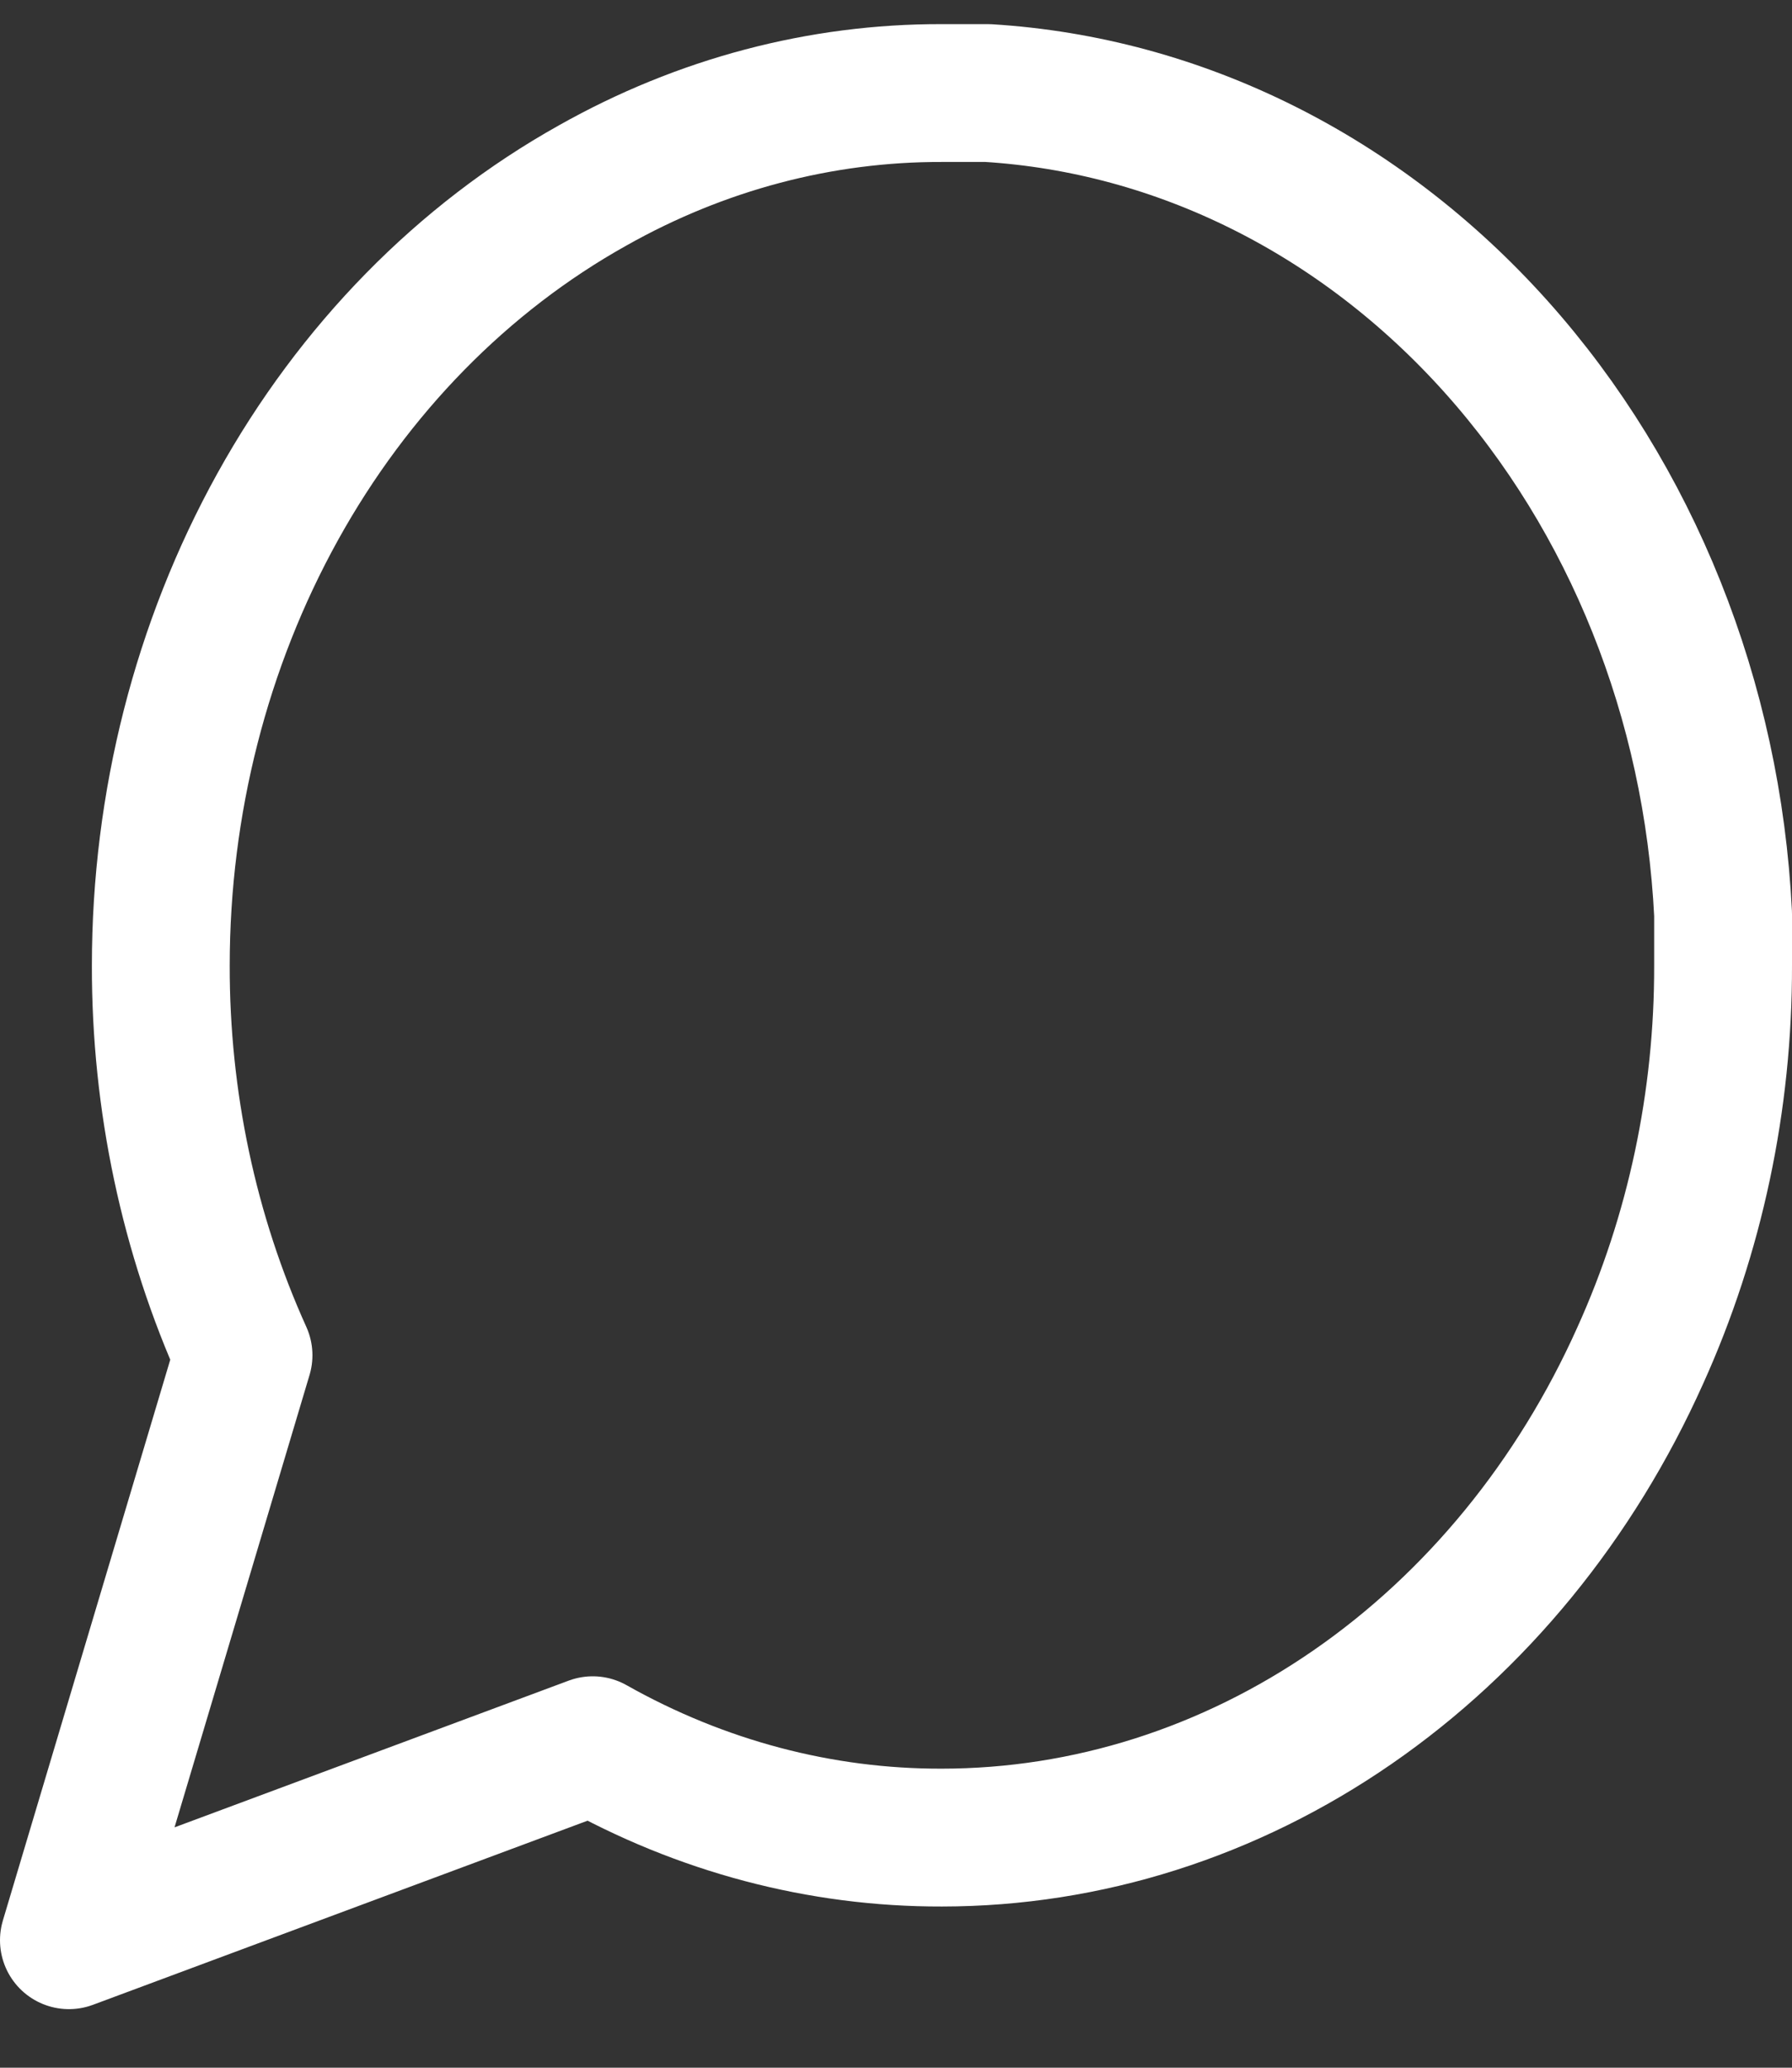 <svg width="26" height="30" viewBox="0 0 26 30" fill="none" xmlns="http://www.w3.org/2000/svg">
<rect x="0" y="0" width="26" height="30" fill="#333333" stroke="none"/>
<path d="M25 14.005C25.005 15.97 24.593 17.909 23.8 19.663C22.859 21.765 21.413 23.533 19.623 24.769C17.834 26.005 15.771 26.66 13.667 26.661C11.907 26.666 10.171 26.207 8.6 25.321L1 28.15L3.533 19.663C2.74 17.909 2.329 15.97 2.333 14.005C2.334 11.656 2.921 9.353 4.028 7.354C5.134 5.356 6.718 3.741 8.6 2.69C10.171 1.804 11.907 1.345 13.667 1.35H14.333C17.112 1.521 19.737 2.831 21.706 5.029C23.674 7.227 24.847 10.158 25 13.261V14.005Z" stroke="white" stroke-width="2" stroke-linecap="round" stroke-linejoin="round"/>
</svg>
